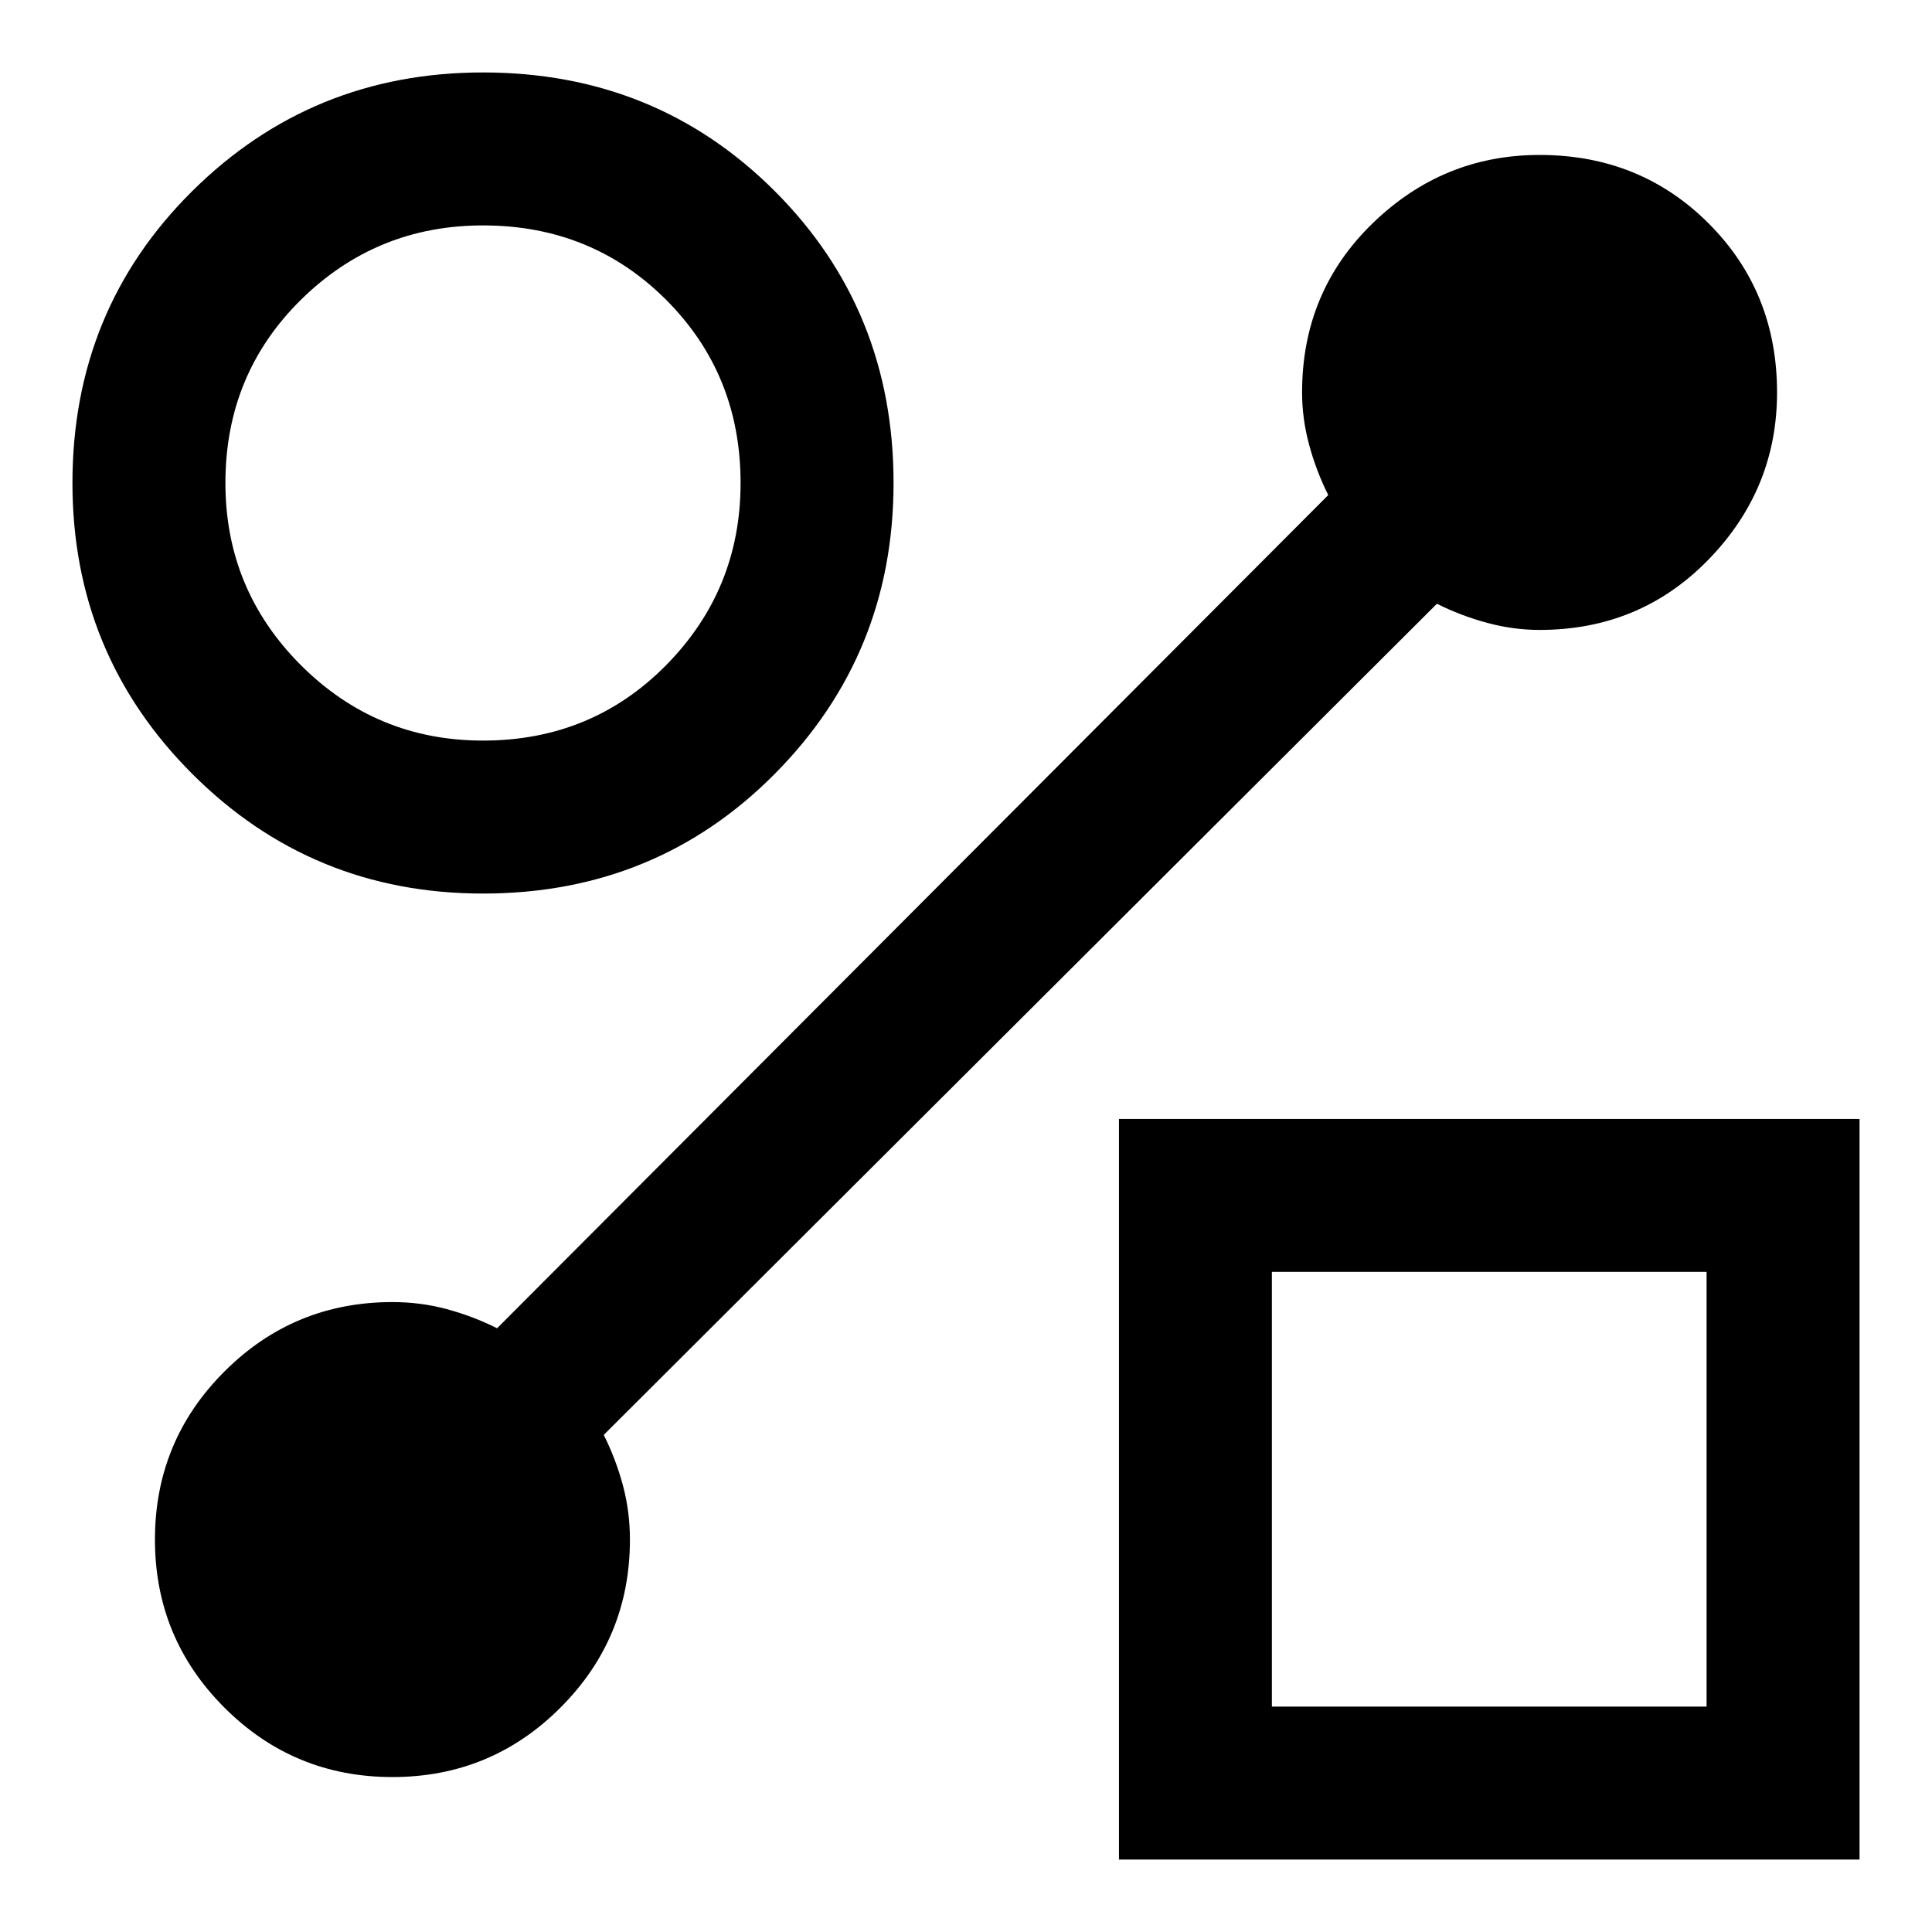 <svg xmlns="http://www.w3.org/2000/svg" height="40" width="40"><path d="M10 18.5q-3.542 0-6.021-2.479T1.5 10q0-3.583 2.479-6.042Q6.458 1.5 10 1.5q3.583 0 6.042 2.458Q18.5 6.417 18.5 10q0 3.542-2.458 6.021Q13.583 18.5 10 18.5Zm0-3.167q2.25 0 3.792-1.562 1.541-1.563 1.541-3.771 0-2.25-1.541-3.792Q12.25 4.667 10 4.667q-2.208 0-3.771 1.541Q4.667 7.75 4.667 10q0 2.208 1.562 3.771Q7.792 15.333 10 15.333ZM23.167 38.5V23.167H38.5V38.5Zm3.166-3.167h9v-9h-9ZM10 10Zm19.75 2.5L12.5 29.708q.25.5.396 1.042.146.542.146 1.125 0 2.042-1.438 3.479-1.437 1.438-3.479 1.438t-3.479-1.438q-1.438-1.437-1.438-3.479t1.438-3.479q1.437-1.438 3.479-1.438.583 0 1.125.146t1.042.396L27.5 10.25q-.25-.5-.396-1.042-.146-.541-.146-1.083 0-2.083 1.459-3.5 1.458-1.417 3.458-1.417 2.083 0 3.5 1.417 1.417 1.417 1.417 3.5 0 2-1.417 3.458-1.417 1.459-3.5 1.459-.542 0-1.083-.146-.542-.146-1.042-.396Zm1.083 18.333Z"/></svg>